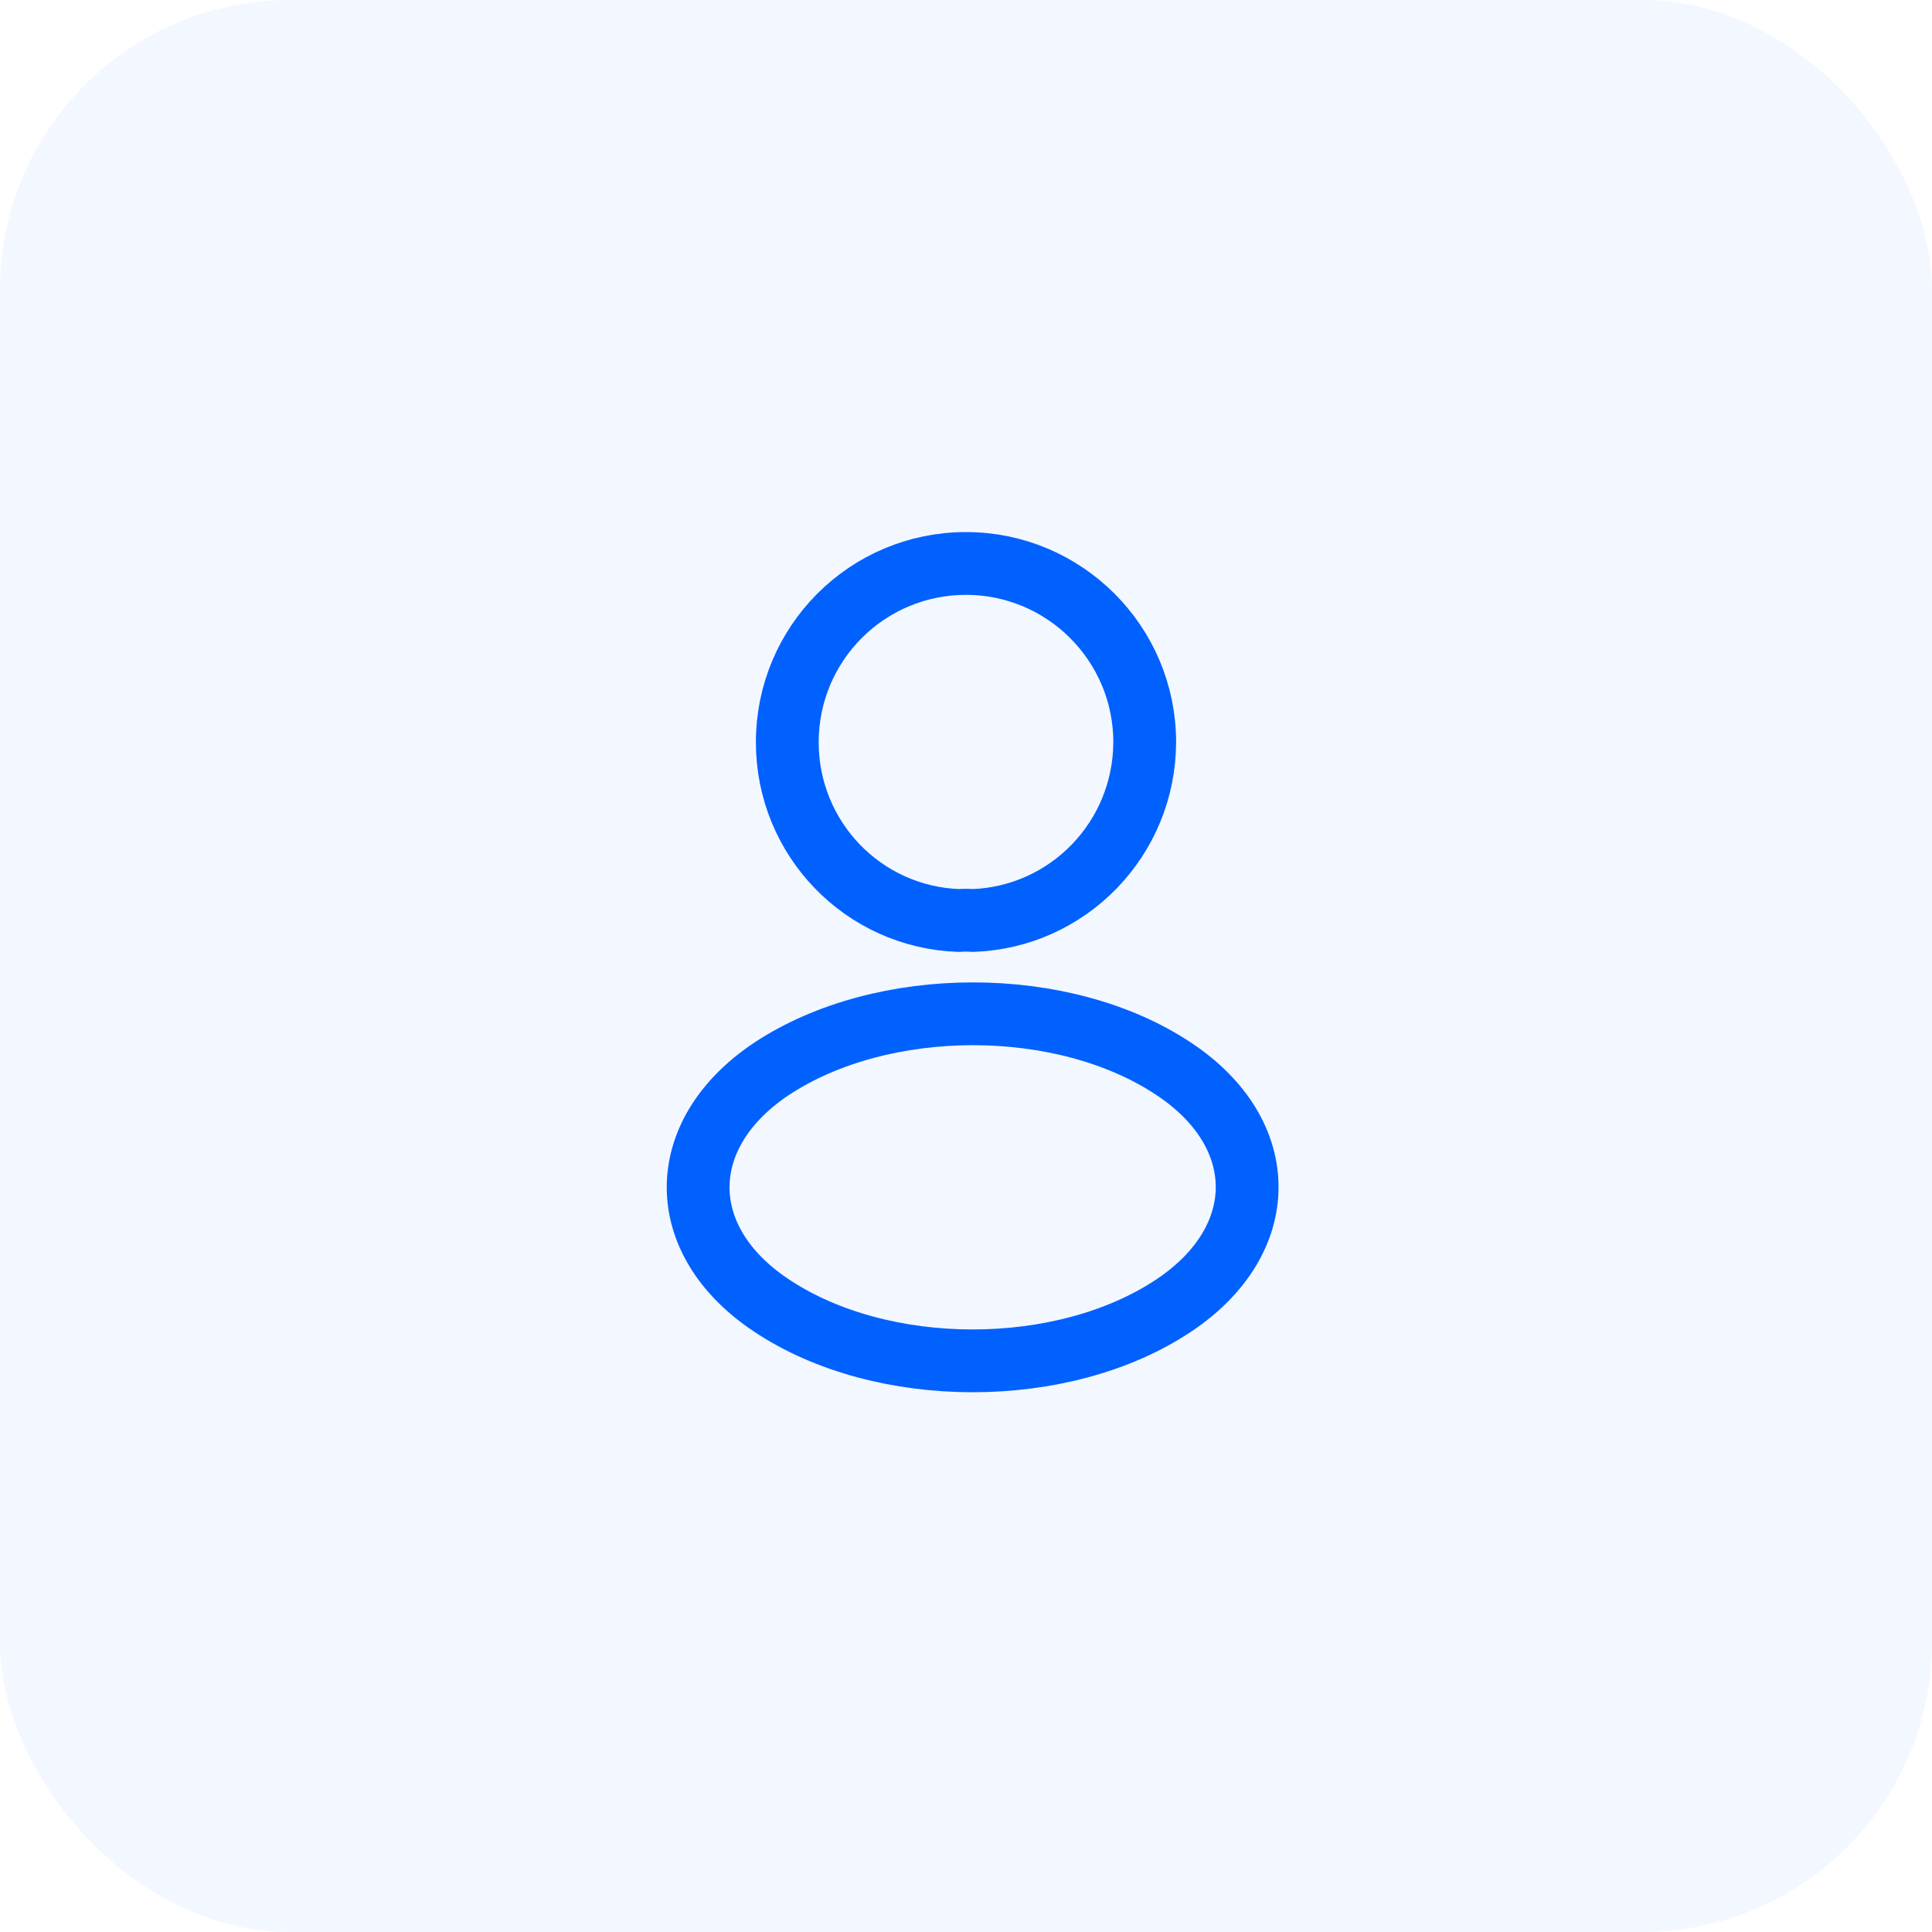 <svg width="40" height="40" viewBox="0 0 40 40" fill="none" xmlns="http://www.w3.org/2000/svg">
<rect opacity="0.05" width="40" height="40" rx="6" fill="#0061FF"/>
<path d="M20.133 19.058C20.05 19.05 19.95 19.05 19.858 19.058C17.875 18.991 16.3 17.366 16.3 15.367C16.3 13.325 17.95 11.666 20 11.666C22.041 11.666 23.7 13.325 23.7 15.367C23.692 17.366 22.116 18.991 20.133 19.058Z" stroke="#0061FF" stroke-width="1.3" stroke-linecap="round" stroke-linejoin="round"/>
<path d="M15.967 22.134C13.95 23.483 13.95 25.683 15.967 27.025C18.258 28.558 22.017 28.558 24.308 27.025C26.325 25.675 26.325 23.475 24.308 22.134C22.025 20.608 18.267 20.608 15.967 22.134Z" stroke="#0061FF" stroke-width="1.3" stroke-linecap="round" stroke-linejoin="round"/>
</svg>
